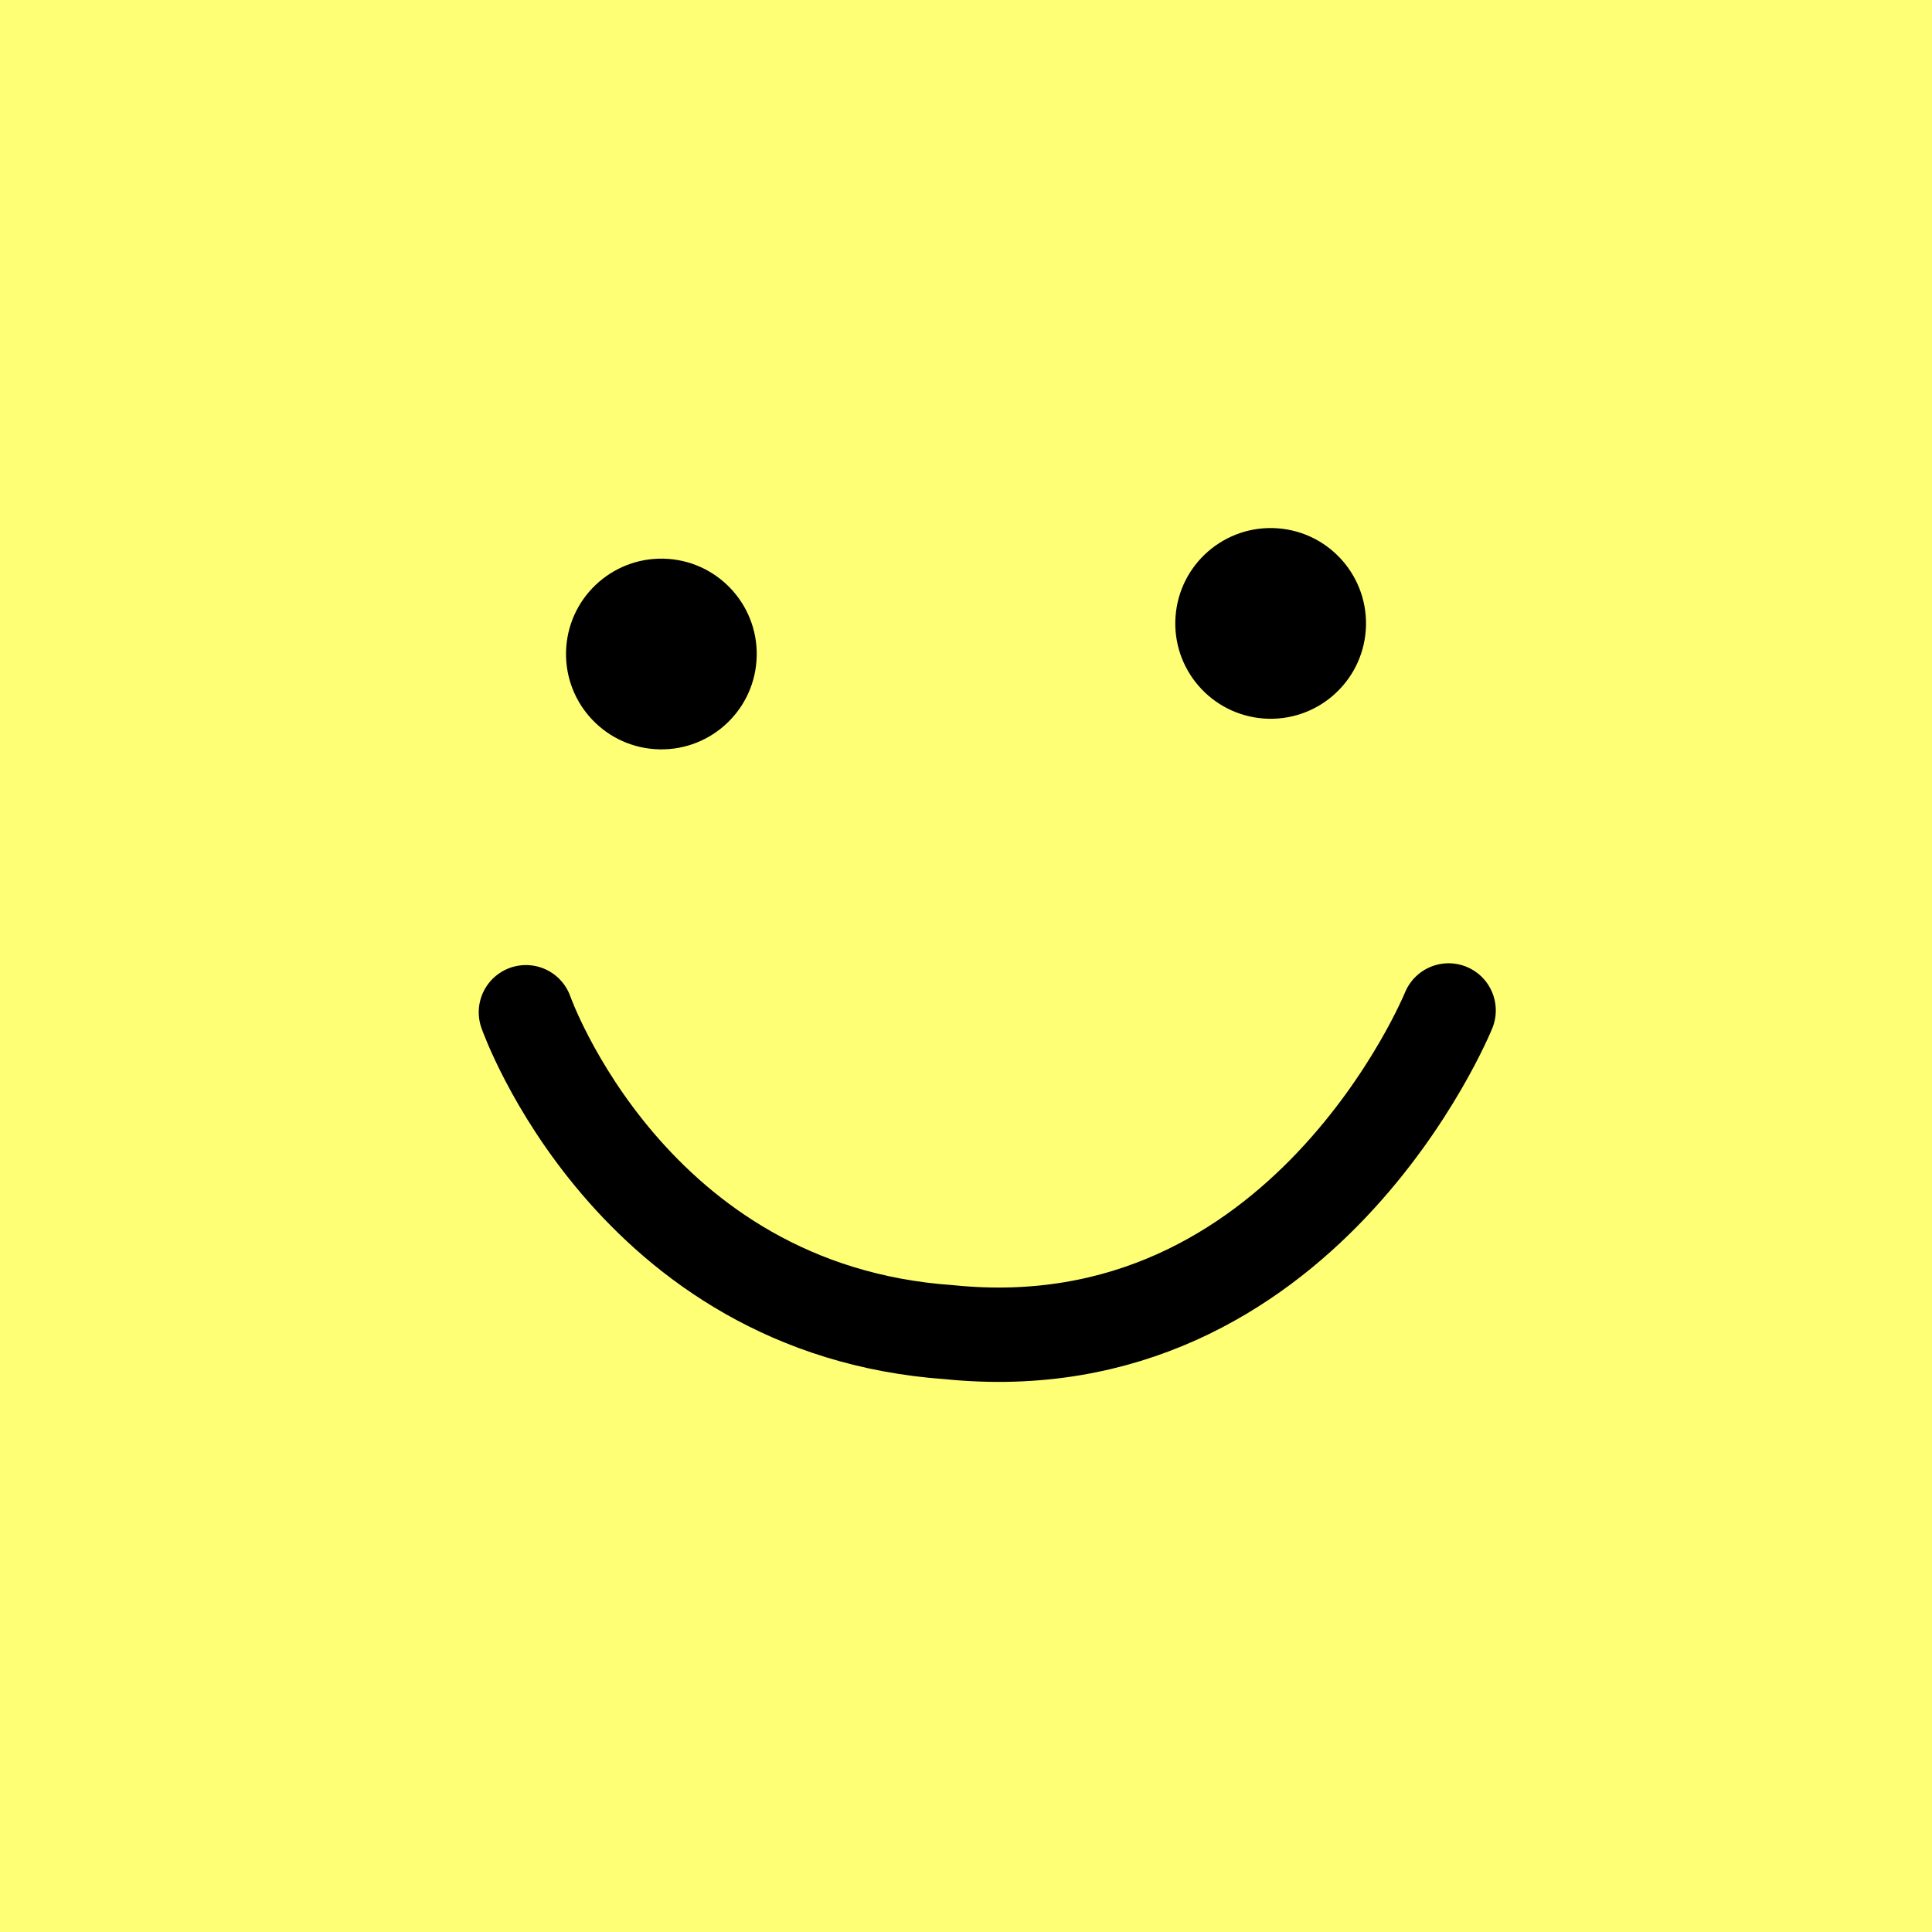 <svg xmlns="http://www.w3.org/2000/svg" xmlns:xlink="http://www.w3.org/1999/xlink" width="512" height="512" viewBox="0 0 512 512">
  <rect x="0" y="0" width="512" height="512" fill="#808080" stroke="none"/>
  <defs>
    <clipPath id="clip-Icon-512">
      <rect width="512" height="512"/>
    </clipPath>
  </defs>
  <g id="Icon-512" clip-path="url(#clip-Icon-512)">
    <rect width="512" height="512" fill="#ffff76"/>
    <path id="Path_86" data-name="Path 86" d="M0,42.994s40.954,72.85,125.191,63.963C219.241,100.036,240.654,0,240.654,0" transform="matrix(0.985, 0.174, -0.174, 0.985, 146.853, 225.906)" fill="none" stroke="#000" stroke-linecap="round" stroke-width="25"/>
    <circle id="Ellipse_53" data-name="Ellipse 53" cx="25.26" cy="25.26" r="25.26" transform="matrix(0.998, 0.07, -0.07, 0.998, 151.83, 146.341)"/>
    <circle id="Ellipse_54" data-name="Ellipse 54" cx="25.26" cy="25.26" r="25.26" transform="matrix(0.998, 0.07, -0.07, 0.998, 313.295, 138.232)"/>
  </g>
</svg>
